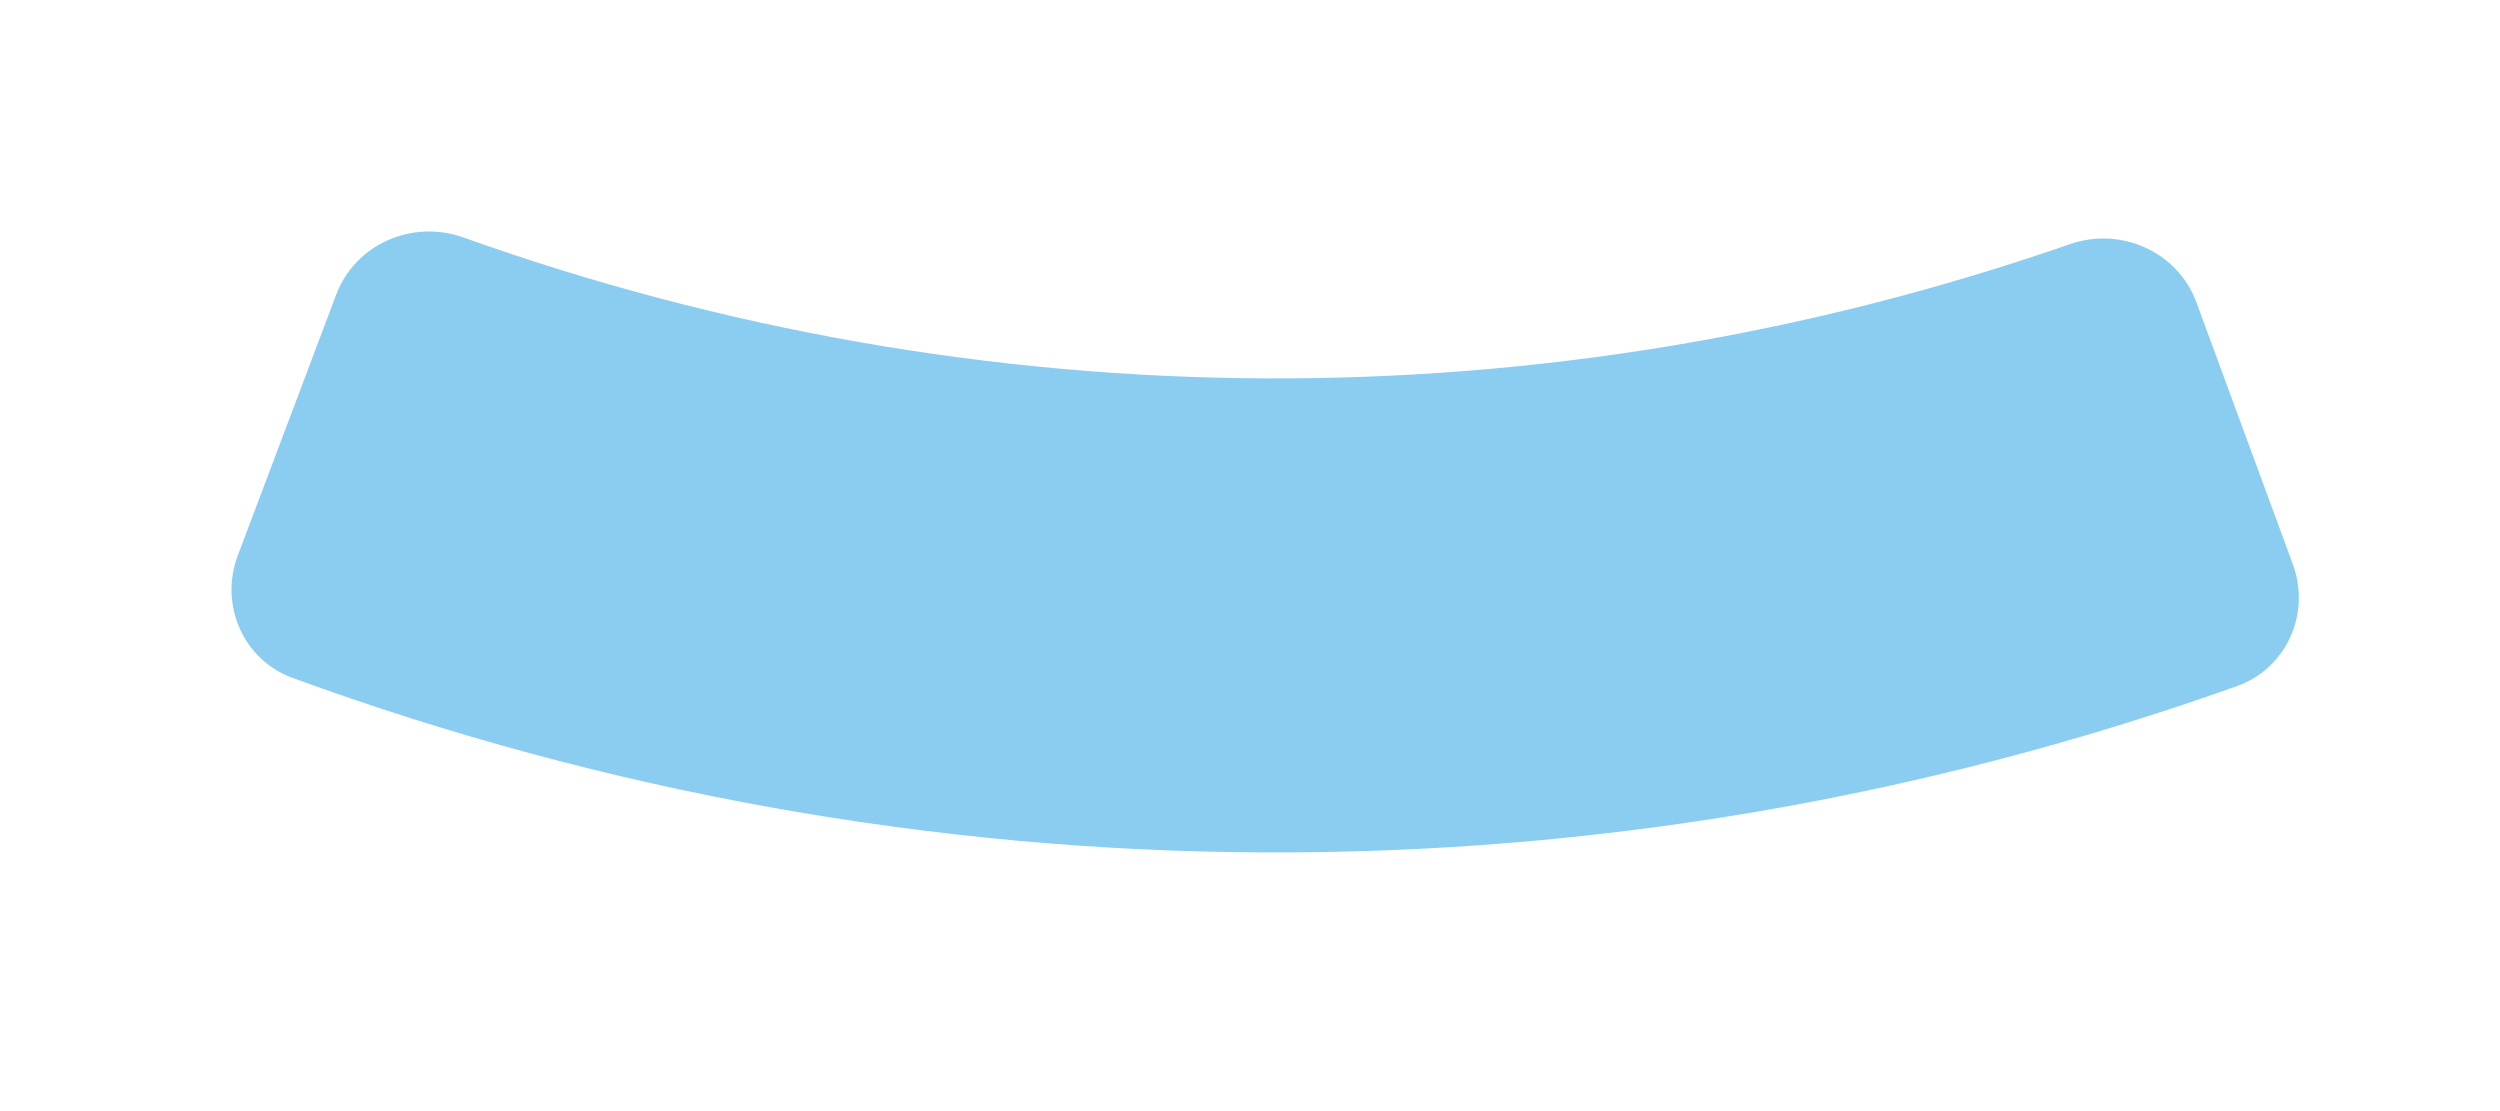 <?xml version="1.0" encoding="UTF-8"?>
<svg width="54px" height="24px" viewBox="0 0 54 24" version="1.1" xmlns="http://www.w3.org/2000/svg" xmlns:xlink="http://www.w3.org/1999/xlink">
    <title>Path</title>
    <defs>
        <filter x="-20.2%" y="-67.1%" width="140.3%" height="234.2%" filterUnits="objectBoundingBox" id="filter-1">
            <feGaussianBlur stdDeviation="3" in="SourceGraphic"></feGaussianBlur>
        </filter>
    </defs>
    <g id="Page-1" stroke="none" stroke-width="1" fill="none" fill-rule="evenodd">
        <g id="Artboard" transform="translate(-162, -247)" fill="#8BCDF1" fill-rule="nonzero">
            <path d="M211.526,259.189 C211.918,260.252 211.389,261.438 210.321,261.819 C196.705,266.671 181.896,266.609 168.318,261.642 C167.254,261.253 166.735,260.063 167.135,259.003 L169.261,253.366 C169.674,252.272 170.906,251.735 172.008,252.129 C183.24,256.138 195.444,256.189 206.708,252.274 C207.813,251.89 209.04,252.436 209.444,253.534 L211.526,259.189 Z" id="Path" filter="url(#filter-1)"></path>
        </g>
    </g>
</svg>